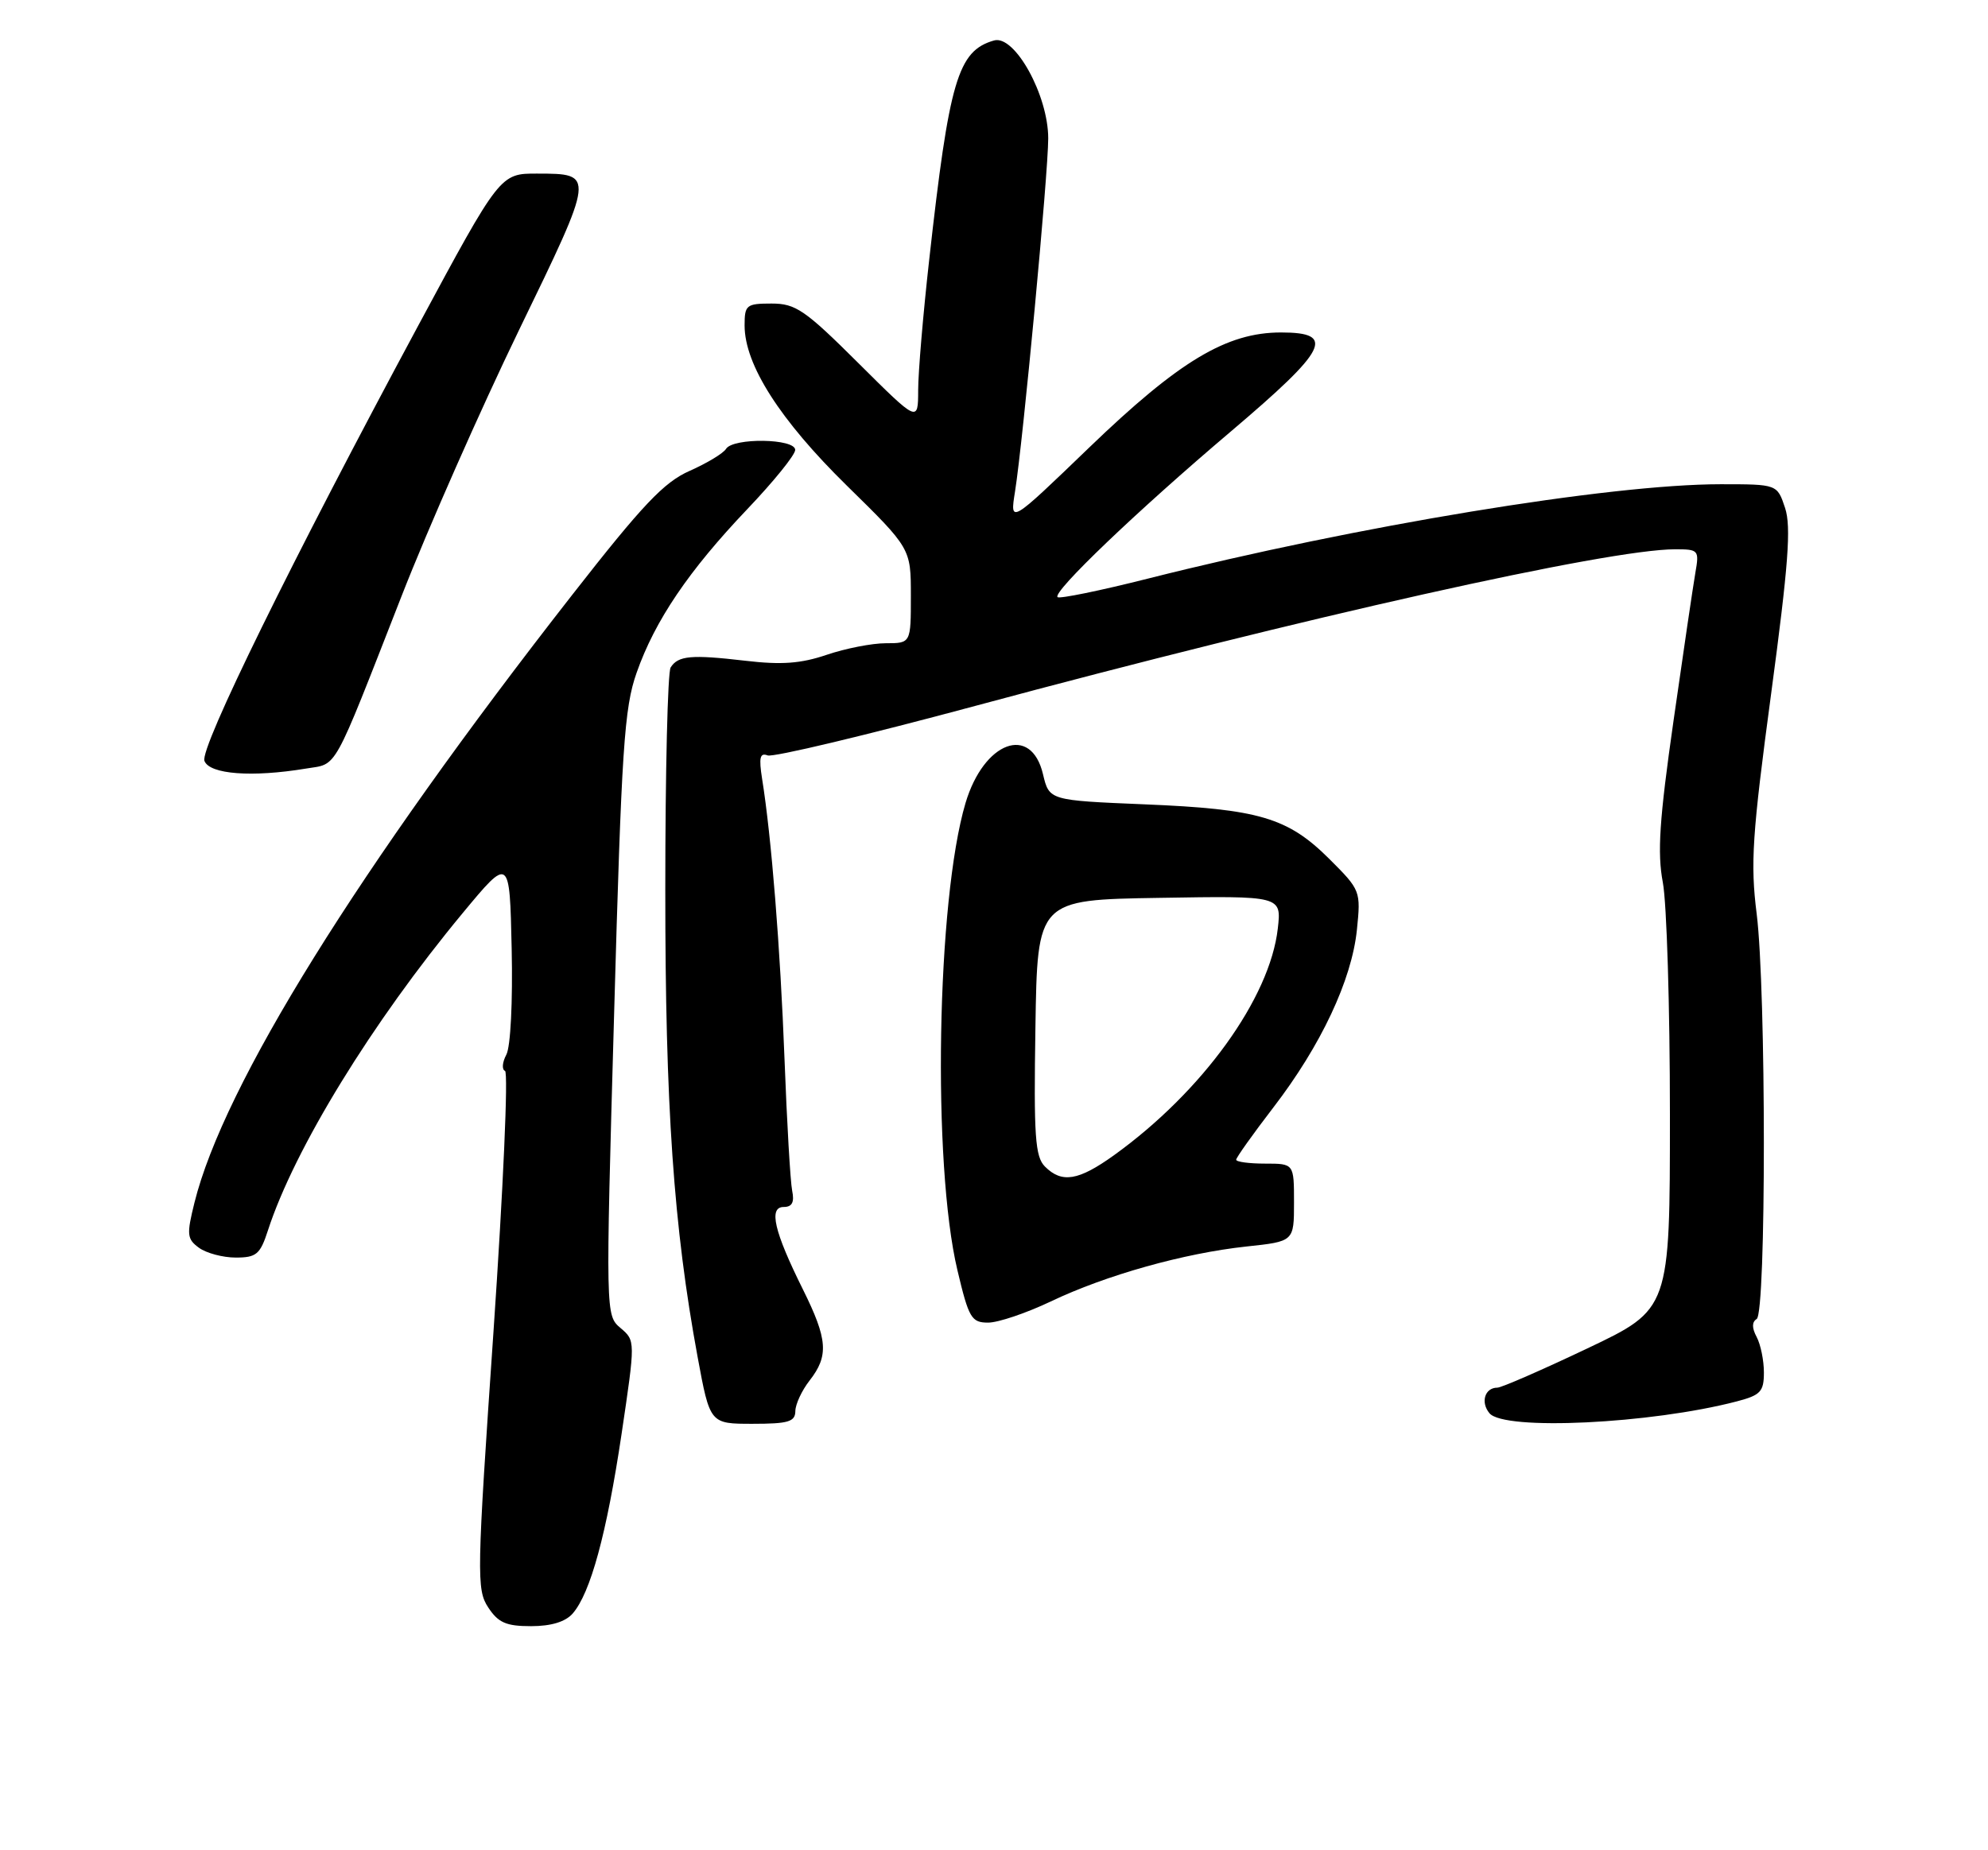 <?xml version="1.0" encoding="UTF-8" standalone="no"?>
<!DOCTYPE svg PUBLIC "-//W3C//DTD SVG 1.1//EN" "http://www.w3.org/Graphics/SVG/1.1/DTD/svg11.dtd" >
<svg xmlns="http://www.w3.org/2000/svg" xmlns:xlink="http://www.w3.org/1999/xlink" version="1.1" viewBox="0 0 275 256">
 <g >
 <path fill="currentColor"
d=" M 79.22 223.25 C 81.68 220.42 83.92 212.22 85.98 198.42 C 87.90 185.50 87.90 185.50 85.84 183.75 C 83.77 181.99 83.77 181.93 84.95 140.29 C 85.98 103.54 86.35 97.94 88.06 93.09 C 90.60 85.85 95.27 78.96 103.38 70.44 C 107.02 66.62 110.00 62.94 110.00 62.25 C 110.00 60.66 101.40 60.54 100.43 62.11 C 100.05 62.73 97.79 64.09 95.40 65.15 C 91.84 66.72 88.90 69.83 79.15 82.31 C 49.56 120.18 30.94 150.14 26.90 166.40 C 25.80 170.83 25.86 171.43 27.53 172.65 C 28.55 173.39 30.84 174.00 32.61 174.00 C 35.46 174.00 35.99 173.56 37.06 170.25 C 40.72 158.97 51.45 141.48 64.00 126.34 C 70.50 118.50 70.50 118.50 70.78 131.26 C 70.94 138.62 70.63 144.83 70.04 145.93 C 69.48 146.98 69.40 147.99 69.86 148.17 C 70.33 148.35 69.61 164.54 68.27 184.15 C 65.95 217.87 65.91 219.94 67.53 222.40 C 68.92 224.52 70.01 225.00 73.46 225.00 C 76.24 225.00 78.21 224.40 79.22 223.25 Z  M 110.02 195.25 C 110.03 194.29 110.92 192.38 112.00 191.00 C 114.66 187.59 114.50 185.32 111.07 178.41 C 107.08 170.39 106.29 167.00 108.41 167.00 C 109.57 167.00 109.91 166.35 109.58 164.75 C 109.33 163.51 108.85 155.30 108.52 146.50 C 107.94 131.18 106.71 115.76 105.42 107.75 C 104.96 104.82 105.12 104.11 106.19 104.52 C 106.94 104.81 119.91 101.71 135.02 97.64 C 180.50 85.38 222.44 76.00 231.72 76.00 C 234.97 76.00 235.07 76.11 234.52 79.25 C 234.21 81.04 232.85 90.25 231.50 99.71 C 229.54 113.42 229.24 117.98 230.02 122.10 C 230.56 124.94 231.00 139.39 231.00 154.21 C 231.00 181.14 231.00 181.14 219.58 186.57 C 213.29 189.56 207.69 192.00 207.13 192.00 C 205.40 192.00 204.77 194.02 206.04 195.54 C 208.06 197.98 228.35 197.01 240.25 193.90 C 243.54 193.04 244.00 192.55 244.00 189.90 C 244.00 188.23 243.55 186.03 243.00 184.99 C 242.33 183.74 242.33 182.92 243.00 182.50 C 244.33 181.68 244.32 137.03 243.00 126.43 C 242.12 119.46 242.38 115.50 245.00 95.99 C 247.39 78.18 247.79 72.89 246.93 70.28 C 245.84 67.00 245.84 67.00 238.01 67.00 C 222.63 67.00 187.68 72.76 158.78 80.06 C 152.17 81.73 146.55 82.88 146.29 82.62 C 145.57 81.90 157.25 70.73 170.25 59.71 C 183.68 48.32 184.85 46.00 177.20 46.00 C 169.67 46.00 163.11 49.94 150.66 61.93 C 139.69 72.50 139.69 72.50 140.41 68.00 C 141.52 61.00 145.00 24.01 145.00 19.15 C 145.00 13.16 140.36 4.78 137.50 5.60 C 132.50 7.04 131.31 11.06 128.53 36.00 C 127.70 43.42 127.01 51.52 127.01 53.98 C 127.00 58.46 127.00 58.46 118.73 50.23 C 111.34 42.87 110.06 42.00 106.73 42.00 C 103.24 42.00 103.00 42.20 103.00 45.03 C 103.00 50.46 107.88 58.10 117.14 67.19 C 126.00 75.88 126.00 75.88 126.00 82.44 C 126.00 89.00 126.00 89.00 122.53 89.00 C 120.63 89.00 116.95 89.72 114.36 90.60 C 110.77 91.82 108.09 92.01 103.08 91.42 C 95.62 90.55 93.81 90.71 92.77 92.35 C 92.36 92.98 92.03 106.78 92.03 123.00 C 92.02 153.07 93.18 169.75 96.50 187.75 C 98.21 197.00 98.21 197.00 104.10 197.00 C 109.04 197.00 110.00 196.72 110.02 195.25 Z  M 145.36 180.07 C 153.01 176.42 163.78 173.40 172.41 172.47 C 179.00 171.77 179.00 171.77 179.00 166.38 C 179.00 161.00 179.00 161.00 175.00 161.00 C 172.80 161.00 171.00 160.76 171.00 160.46 C 171.00 160.17 173.32 156.91 176.16 153.21 C 182.72 144.67 186.98 135.62 187.70 128.66 C 188.25 123.27 188.21 123.16 183.88 118.84 C 178.14 113.12 174.14 111.94 158.32 111.29 C 145.14 110.74 145.14 110.74 144.28 107.13 C 142.64 100.16 136.09 102.60 133.56 111.11 C 129.57 124.54 128.94 161.02 132.44 175.75 C 134.01 182.38 134.38 183.00 136.69 183.00 C 138.08 183.00 141.98 181.68 145.36 180.07 Z  M 42.34 106.34 C 46.76 105.61 45.86 107.24 55.54 82.50 C 59.19 73.15 66.51 56.58 71.79 45.68 C 82.34 23.93 82.32 24.04 74.32 24.02 C 69.19 24.00 69.16 24.04 57.86 45.04 C 40.39 77.52 27.61 103.54 28.28 105.28 C 28.99 107.14 34.86 107.58 42.34 106.34 Z  M 144.55 161.41 C 143.19 160.05 142.99 157.22 143.23 142.16 C 143.50 124.50 143.50 124.50 160.38 124.23 C 177.27 123.95 177.27 123.95 176.76 128.46 C 175.67 138.11 166.33 151.04 154.10 159.84 C 149.18 163.37 146.89 163.75 144.55 161.41 Z "/>
</g>
</svg>